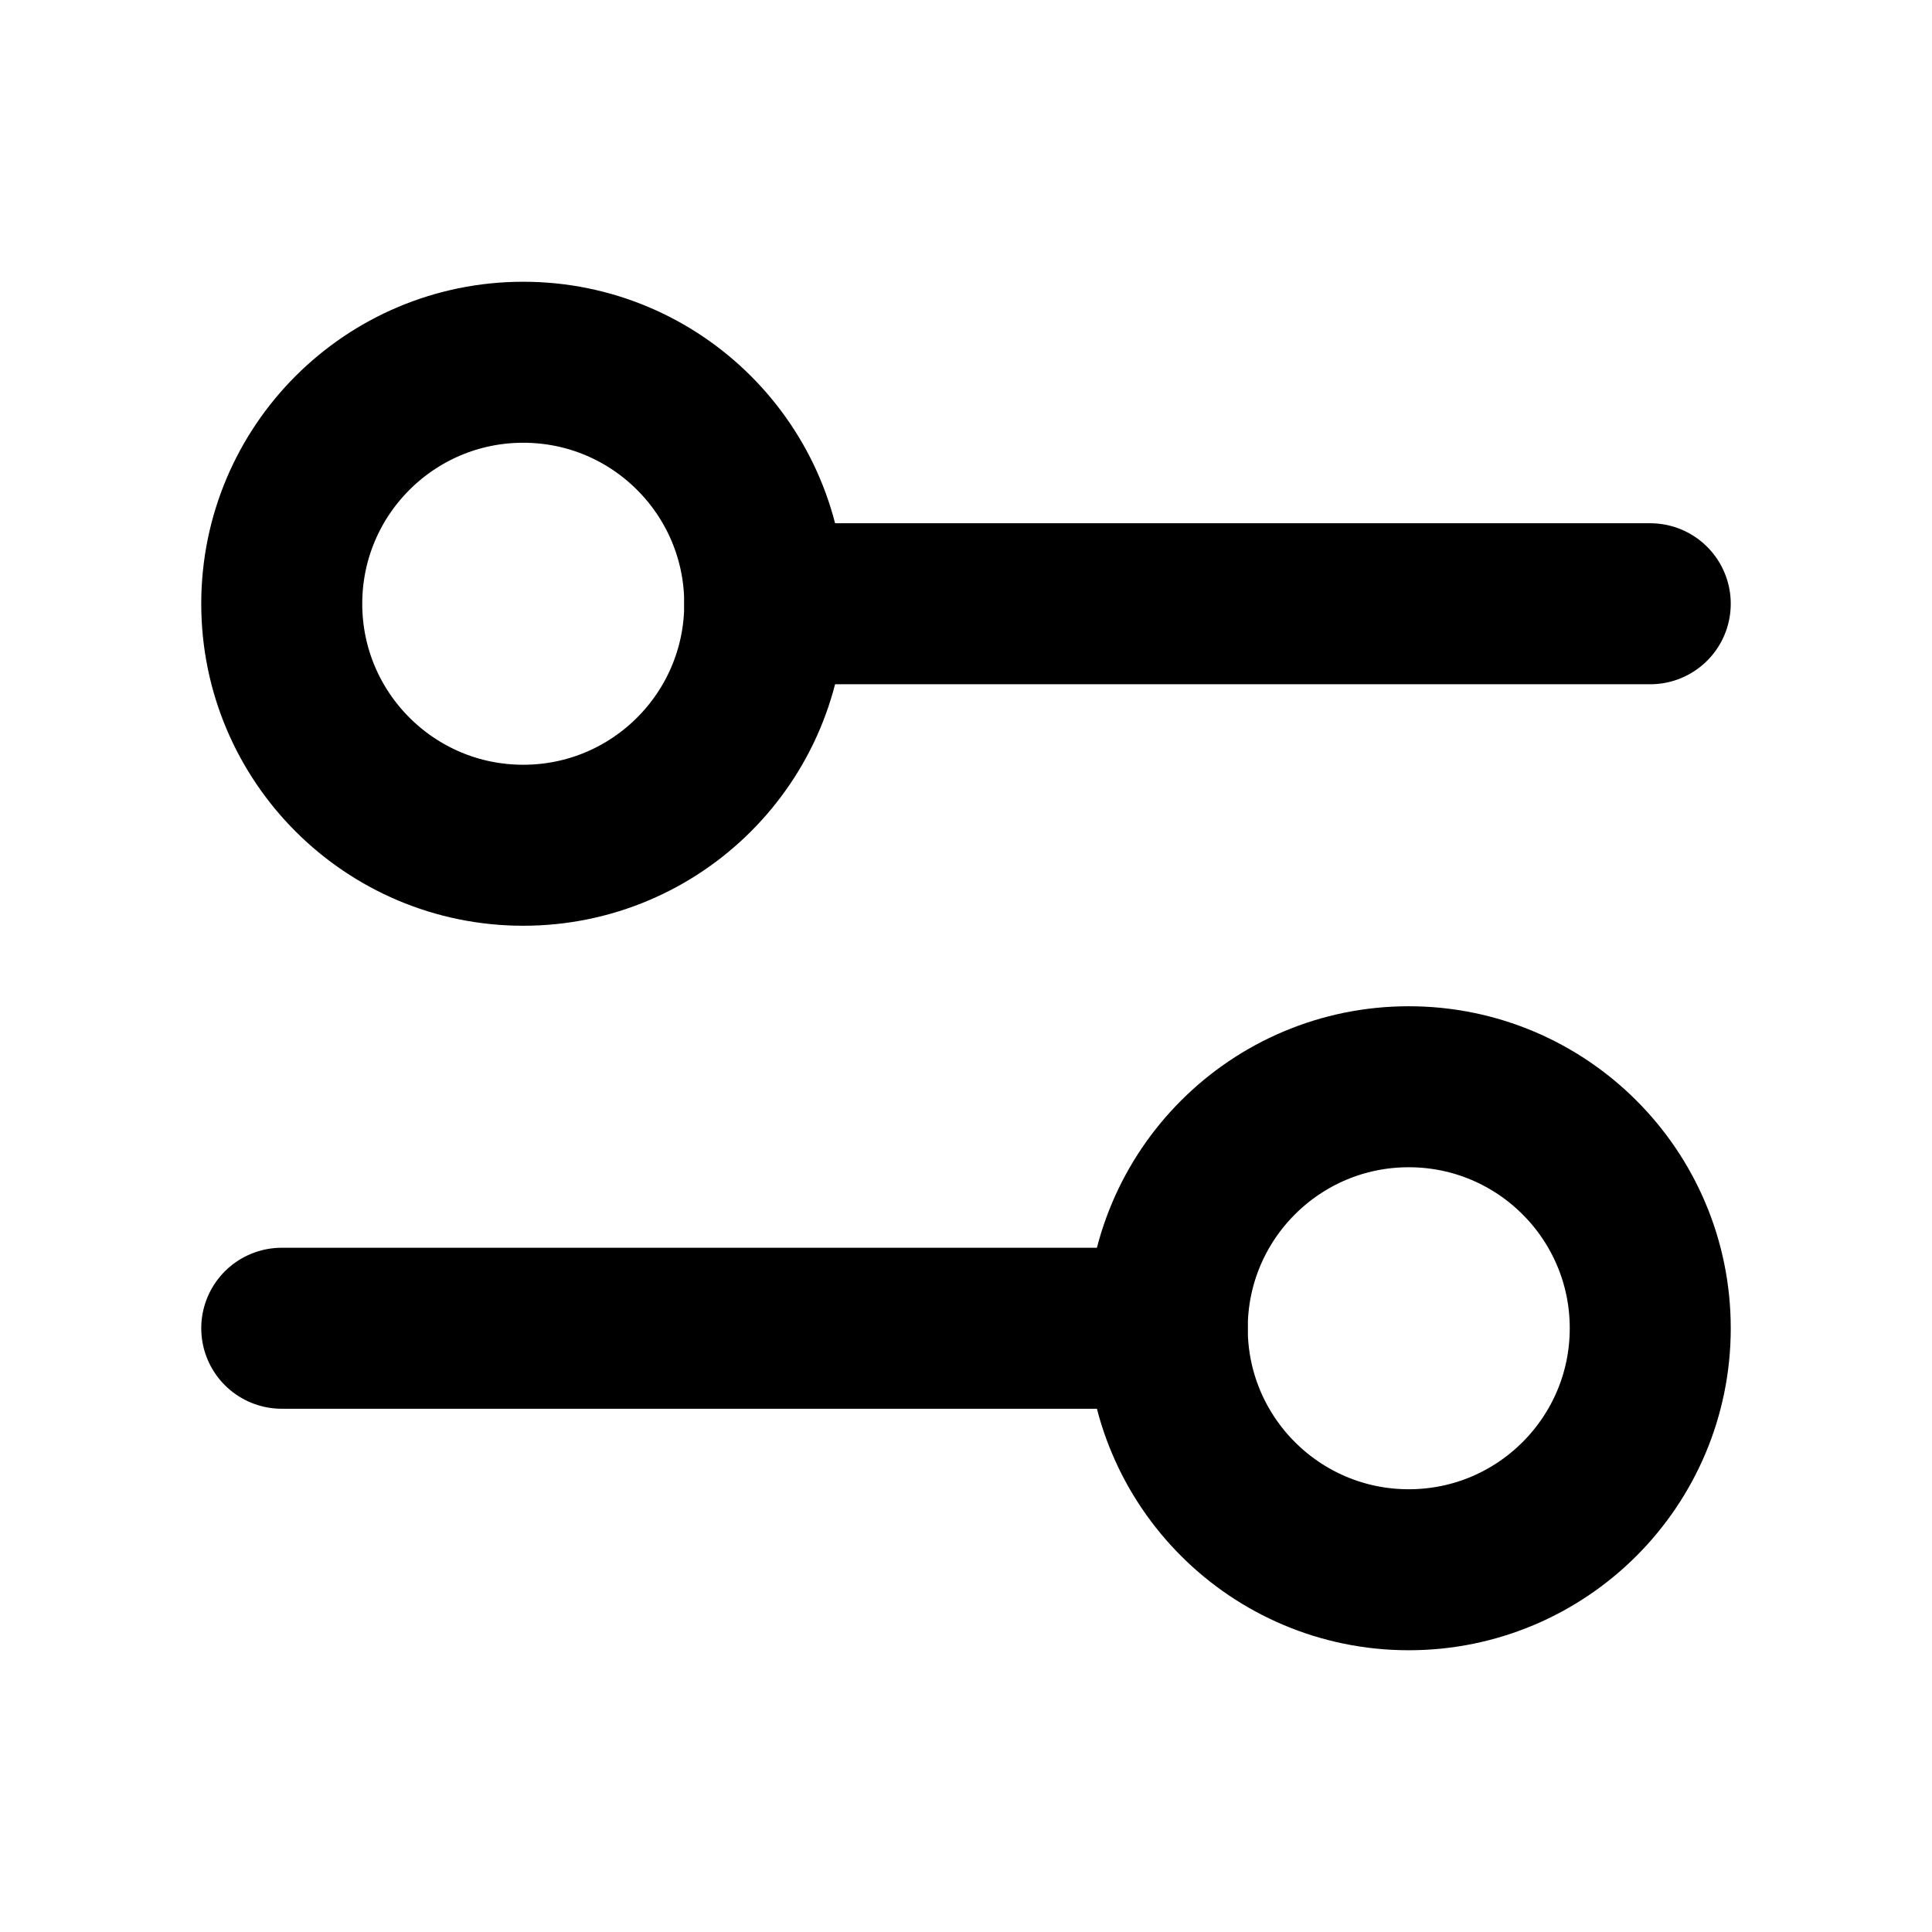 <svg width="24" height="24" viewBox="0 0 24 24" fill="none" xmlns="http://www.w3.org/2000/svg">
<path d="M9.5 7.5L20.5 7.5" stroke="black" stroke-width="2" stroke-linecap="round" stroke-linejoin="round"/>
<circle cx="6.5" cy="7.5" r="3" stroke="black" stroke-width="2" stroke-linecap="round" stroke-linejoin="round"/>
<path d="M14.5 16.5L3.5 16.5" stroke="black" stroke-width="2" stroke-linecap="round" stroke-linejoin="round"/>
<circle cx="17.5" cy="16.5" r="3" transform="rotate(-180 17.5 16.5)" stroke="black" stroke-width="2" stroke-linecap="round" stroke-linejoin="round"/>
</svg>
